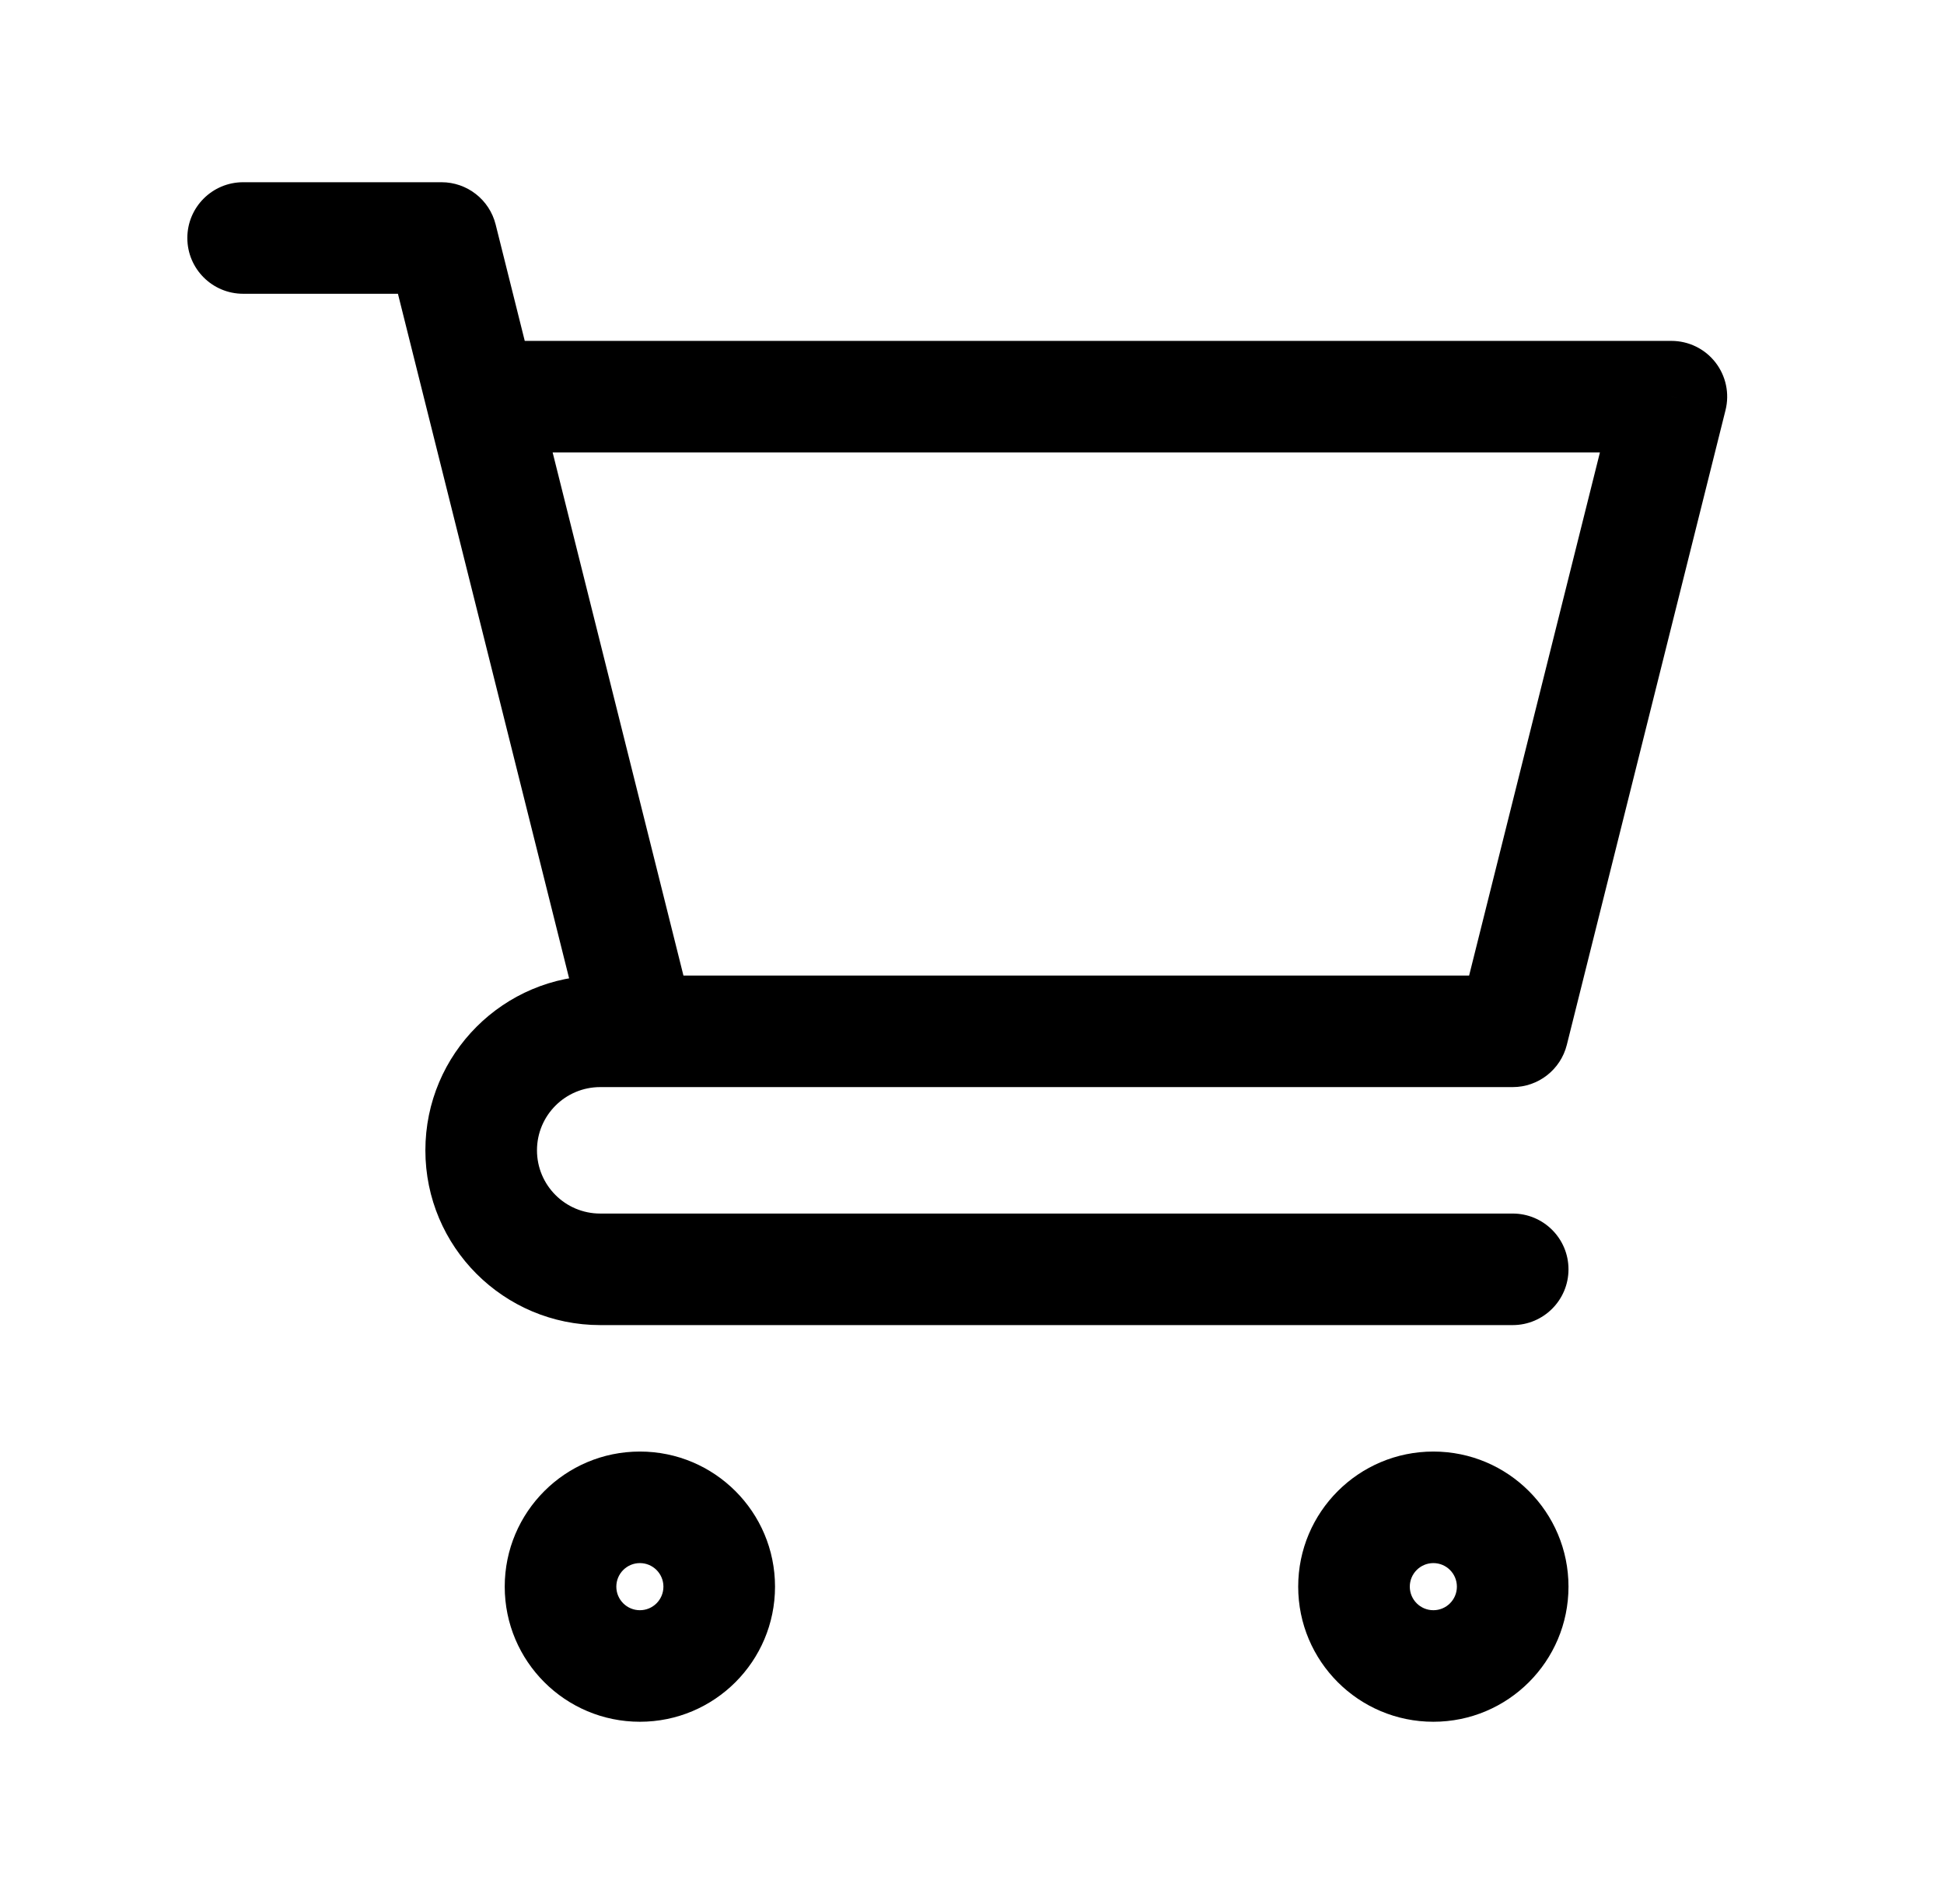 <svg width="49" height="48" viewBox="0 0 49 48" fill="none" xmlns="http://www.w3.org/2000/svg">
<g id="Cart">
<path id="Union" d="M6.129 4.594C5.352 4.594 4.722 5.223 4.722 6C4.722 6.777 5.352 7.406 6.129 7.406L6.129 4.594ZM11.129 6L12.493 5.659C12.336 5.033 11.774 4.594 11.129 4.594V6ZM38.129 33.406C38.905 33.406 39.535 32.776 39.535 32C39.535 31.223 38.905 30.594 38.129 30.594V33.406ZM42.129 10L43.493 10.341C43.598 9.921 43.504 9.476 43.237 9.134C42.971 8.793 42.562 8.594 42.129 8.594V10ZM38.129 26V27.406C38.774 27.406 39.336 26.967 39.493 26.341L38.129 26ZM6.129 7.406H11.129V4.594H6.129L6.129 7.406ZM9.764 6.341L10.764 10.341L13.493 9.659L12.493 5.659L9.764 6.341ZM10.764 10.341L14.764 26.341L17.493 25.659L13.493 9.659L10.764 10.341ZM16.129 24.594H15.129V27.406H16.129V24.594ZM15.129 33.406H38.129V30.594H15.129V33.406ZM10.722 29C10.722 31.433 12.695 33.406 15.129 33.406V30.594C14.248 30.594 13.535 29.88 13.535 29H10.722ZM15.129 24.594C12.695 24.594 10.722 26.566 10.722 29H13.535C13.535 28.12 14.248 27.406 15.129 27.406V24.594ZM12.129 11.406H42.129V8.594H12.129V11.406ZM40.764 9.659L36.764 25.659L39.493 26.341L43.493 10.341L40.764 9.659ZM38.129 24.594H16.129V27.406H38.129V24.594ZM36.722 40C36.722 40.328 36.457 40.594 36.129 40.594V43.406C38.01 43.406 39.535 41.881 39.535 40H36.722ZM36.129 40.594C35.801 40.594 35.535 40.328 35.535 40H32.722C32.722 41.881 34.247 43.406 36.129 43.406V40.594ZM35.535 40C35.535 39.672 35.801 39.406 36.129 39.406V36.594C34.247 36.594 32.722 38.119 32.722 40H35.535ZM36.129 39.406C36.457 39.406 36.722 39.672 36.722 40H39.535C39.535 38.119 38.01 36.594 36.129 36.594V39.406ZM16.722 40C16.722 40.328 16.457 40.594 16.129 40.594V43.406C18.01 43.406 19.535 41.881 19.535 40H16.722ZM16.129 40.594C15.801 40.594 15.535 40.328 15.535 40H12.722C12.722 41.881 14.247 43.406 16.129 43.406V40.594ZM15.535 40C15.535 39.672 15.801 39.406 16.129 39.406V36.594C14.247 36.594 12.722 38.119 12.722 40H15.535ZM16.129 39.406C16.457 39.406 16.722 39.672 16.722 40H19.535C19.535 38.119 18.01 36.594 16.129 36.594V39.406Z" fill="black"/>
</g>
</svg>
